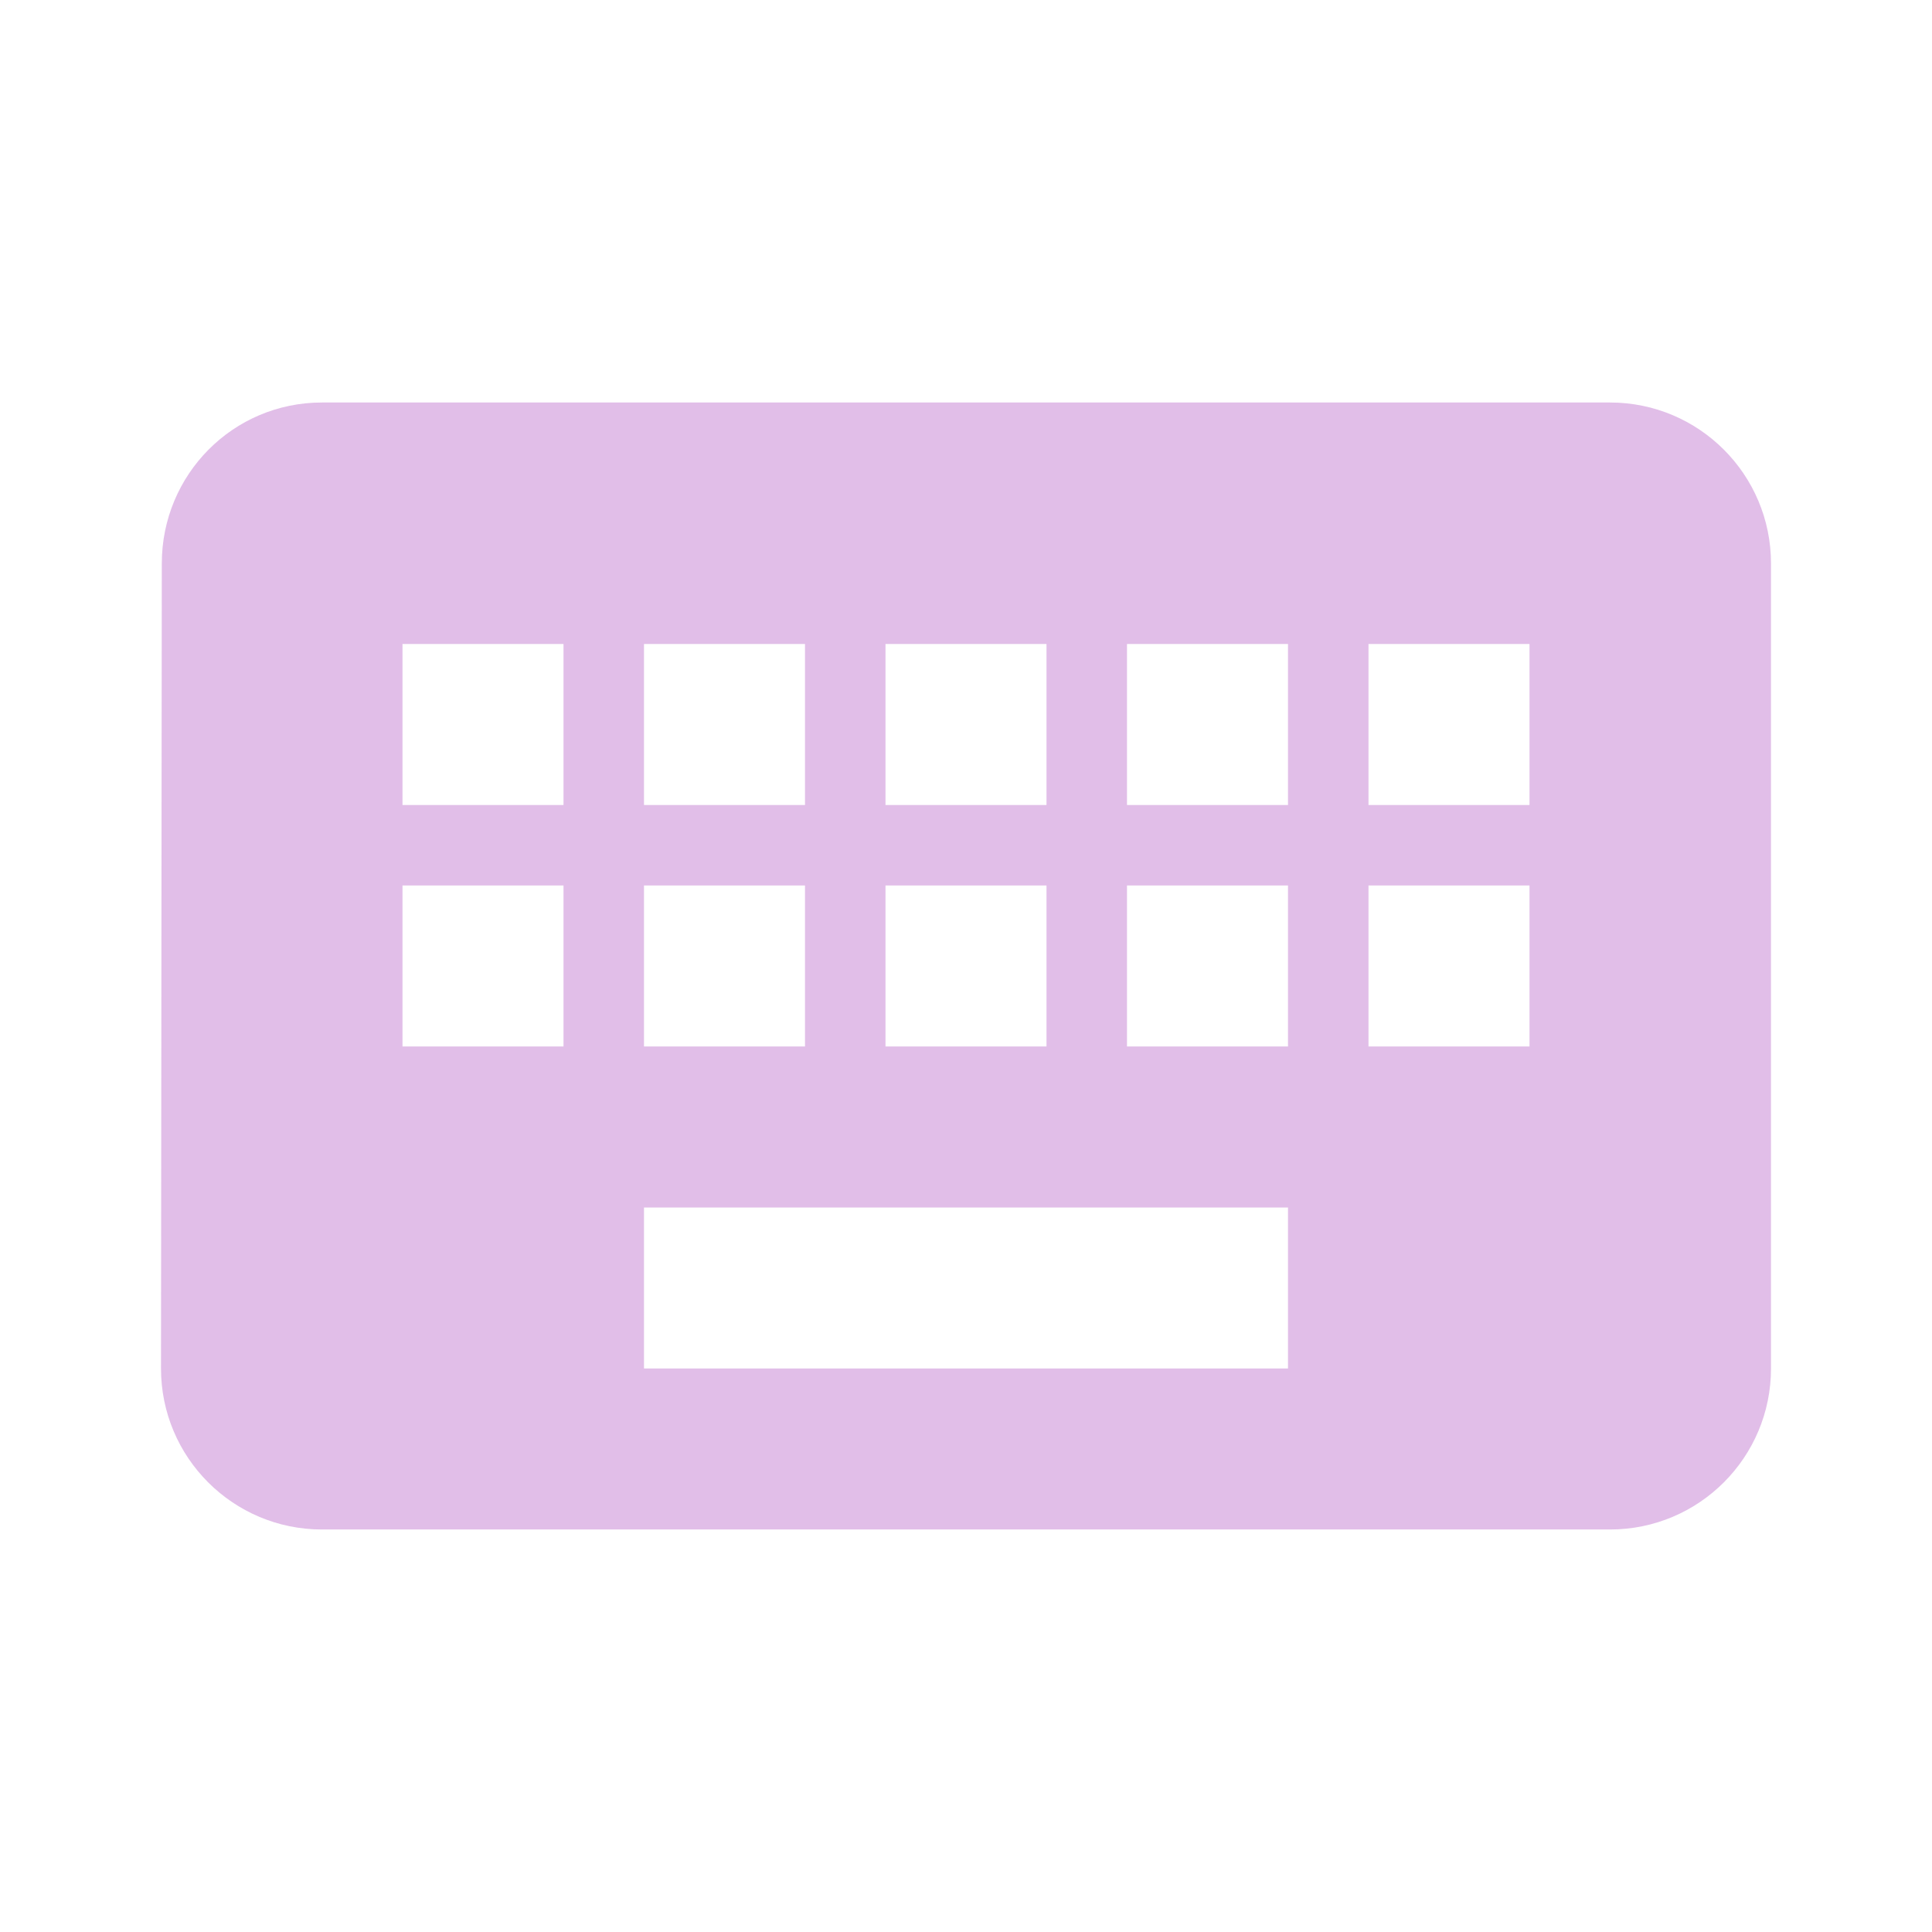 <?xml version="1.0" encoding="UTF-8" standalone="no"?>
<svg
   xmlns:dc="http://purl.org/dc/elements/1.1/"
   xmlns:cc="http://creativecommons.org/ns#"
   xmlns:rdf="http://www.w3.org/1999/02/22-rdf-syntax-ns#"
   xmlns:svg="http://www.w3.org/2000/svg"
   xmlns="http://www.w3.org/2000/svg"
   xmlns:sodipodi="http://sodipodi.sourceforge.net/DTD/sodipodi-0.dtd"
   xmlns:inkscape="http://www.inkscape.org/namespaces/inkscape"
   width="48"
   height="48"
   viewBox="0 0 48 48"
   id="svg2"
   version="1.1"
   inkscape:version="0.91 r13725"
   sodipodi:docname="gpm-keyboard-000.svg"
   style="fill:#9C27B0">
  <defs
     id="defs8" />
  <sodipodi:namedview
     pagecolor="#ffffff"
     bordercolor="#666666"
     borderopacity="1"
     objecttolerance="10"
     gridtolerance="10"
     guidetolerance="10"
     inkscape:pageopacity="0"
     inkscape:pageshadow="2"
     inkscape:window-width="1366"
     inkscape:window-height="713"
     id="namedview6"
     showgrid="false"
     inkscape:snap-bbox="true"
     inkscape:bbox-nodes="true"
     inkscape:snap-page="true"
     inkscape:zoom="3.285234660014124"
     inkscape:cx="52.74546707154775"
     inkscape:cy="-2.075337256269734"
     inkscape:window-x="0"
     inkscape:window-y="30"
     inkscape:window-maximized="1"
     inkscape:current-layer="svg2"
     inkscape:object-paths="true"
     inkscape:snap-smooth-nodes="true"
     inkscape:snap-midpoints="true"
     inkscape:object-nodes="false"
     inkscape:snap-intersection-paths="true"
     inkscape:snap-nodes="false"
     fit-margin-top="0"
     fit-margin-left="0"
     fit-margin-right="0"
     fit-margin-bottom="0" />
  <path
     d="m 40,10 -32,0 c -2.21,0 -3.98,1.79 -3.98,4 L 4,34 c 0,2.21 1.79,4 4,4 l 32,0 c 2.21,0 4,-1.79 4,-4 l 0,-20 C 44,11.79 42.21,10 40,10 Z m -18,6 4,0 0,4 -4,0 0,-4 z m 0,6 4,0 0,4 -4,0 0,-4 z m -6,-6 4,0 0,4 -4,0 0,-4 z m 0,6 4,0 0,4 -4,0 0,-4 z m -2,4 -4,0 0,-4 4,0 -1e-14,4 z m 1e-14,-6 -4,0 0,-4 4,0 0,4 z m 18,14 -16,0 0,-4 16,0 0,4 z m 0,-8 -4,0 0,-4 4,0 0,4 z m 0,-6 -4,0 0,-4 4,0 0,4 z m 6,6 -4,0 0,-4 4,0 0,4 z m 0,-6 -4,0 0,-4 4,0 0,4 z"
     id="path4"
     inkscape:connector-curvature="0"
     style="opacity:0.3" />
</svg>
